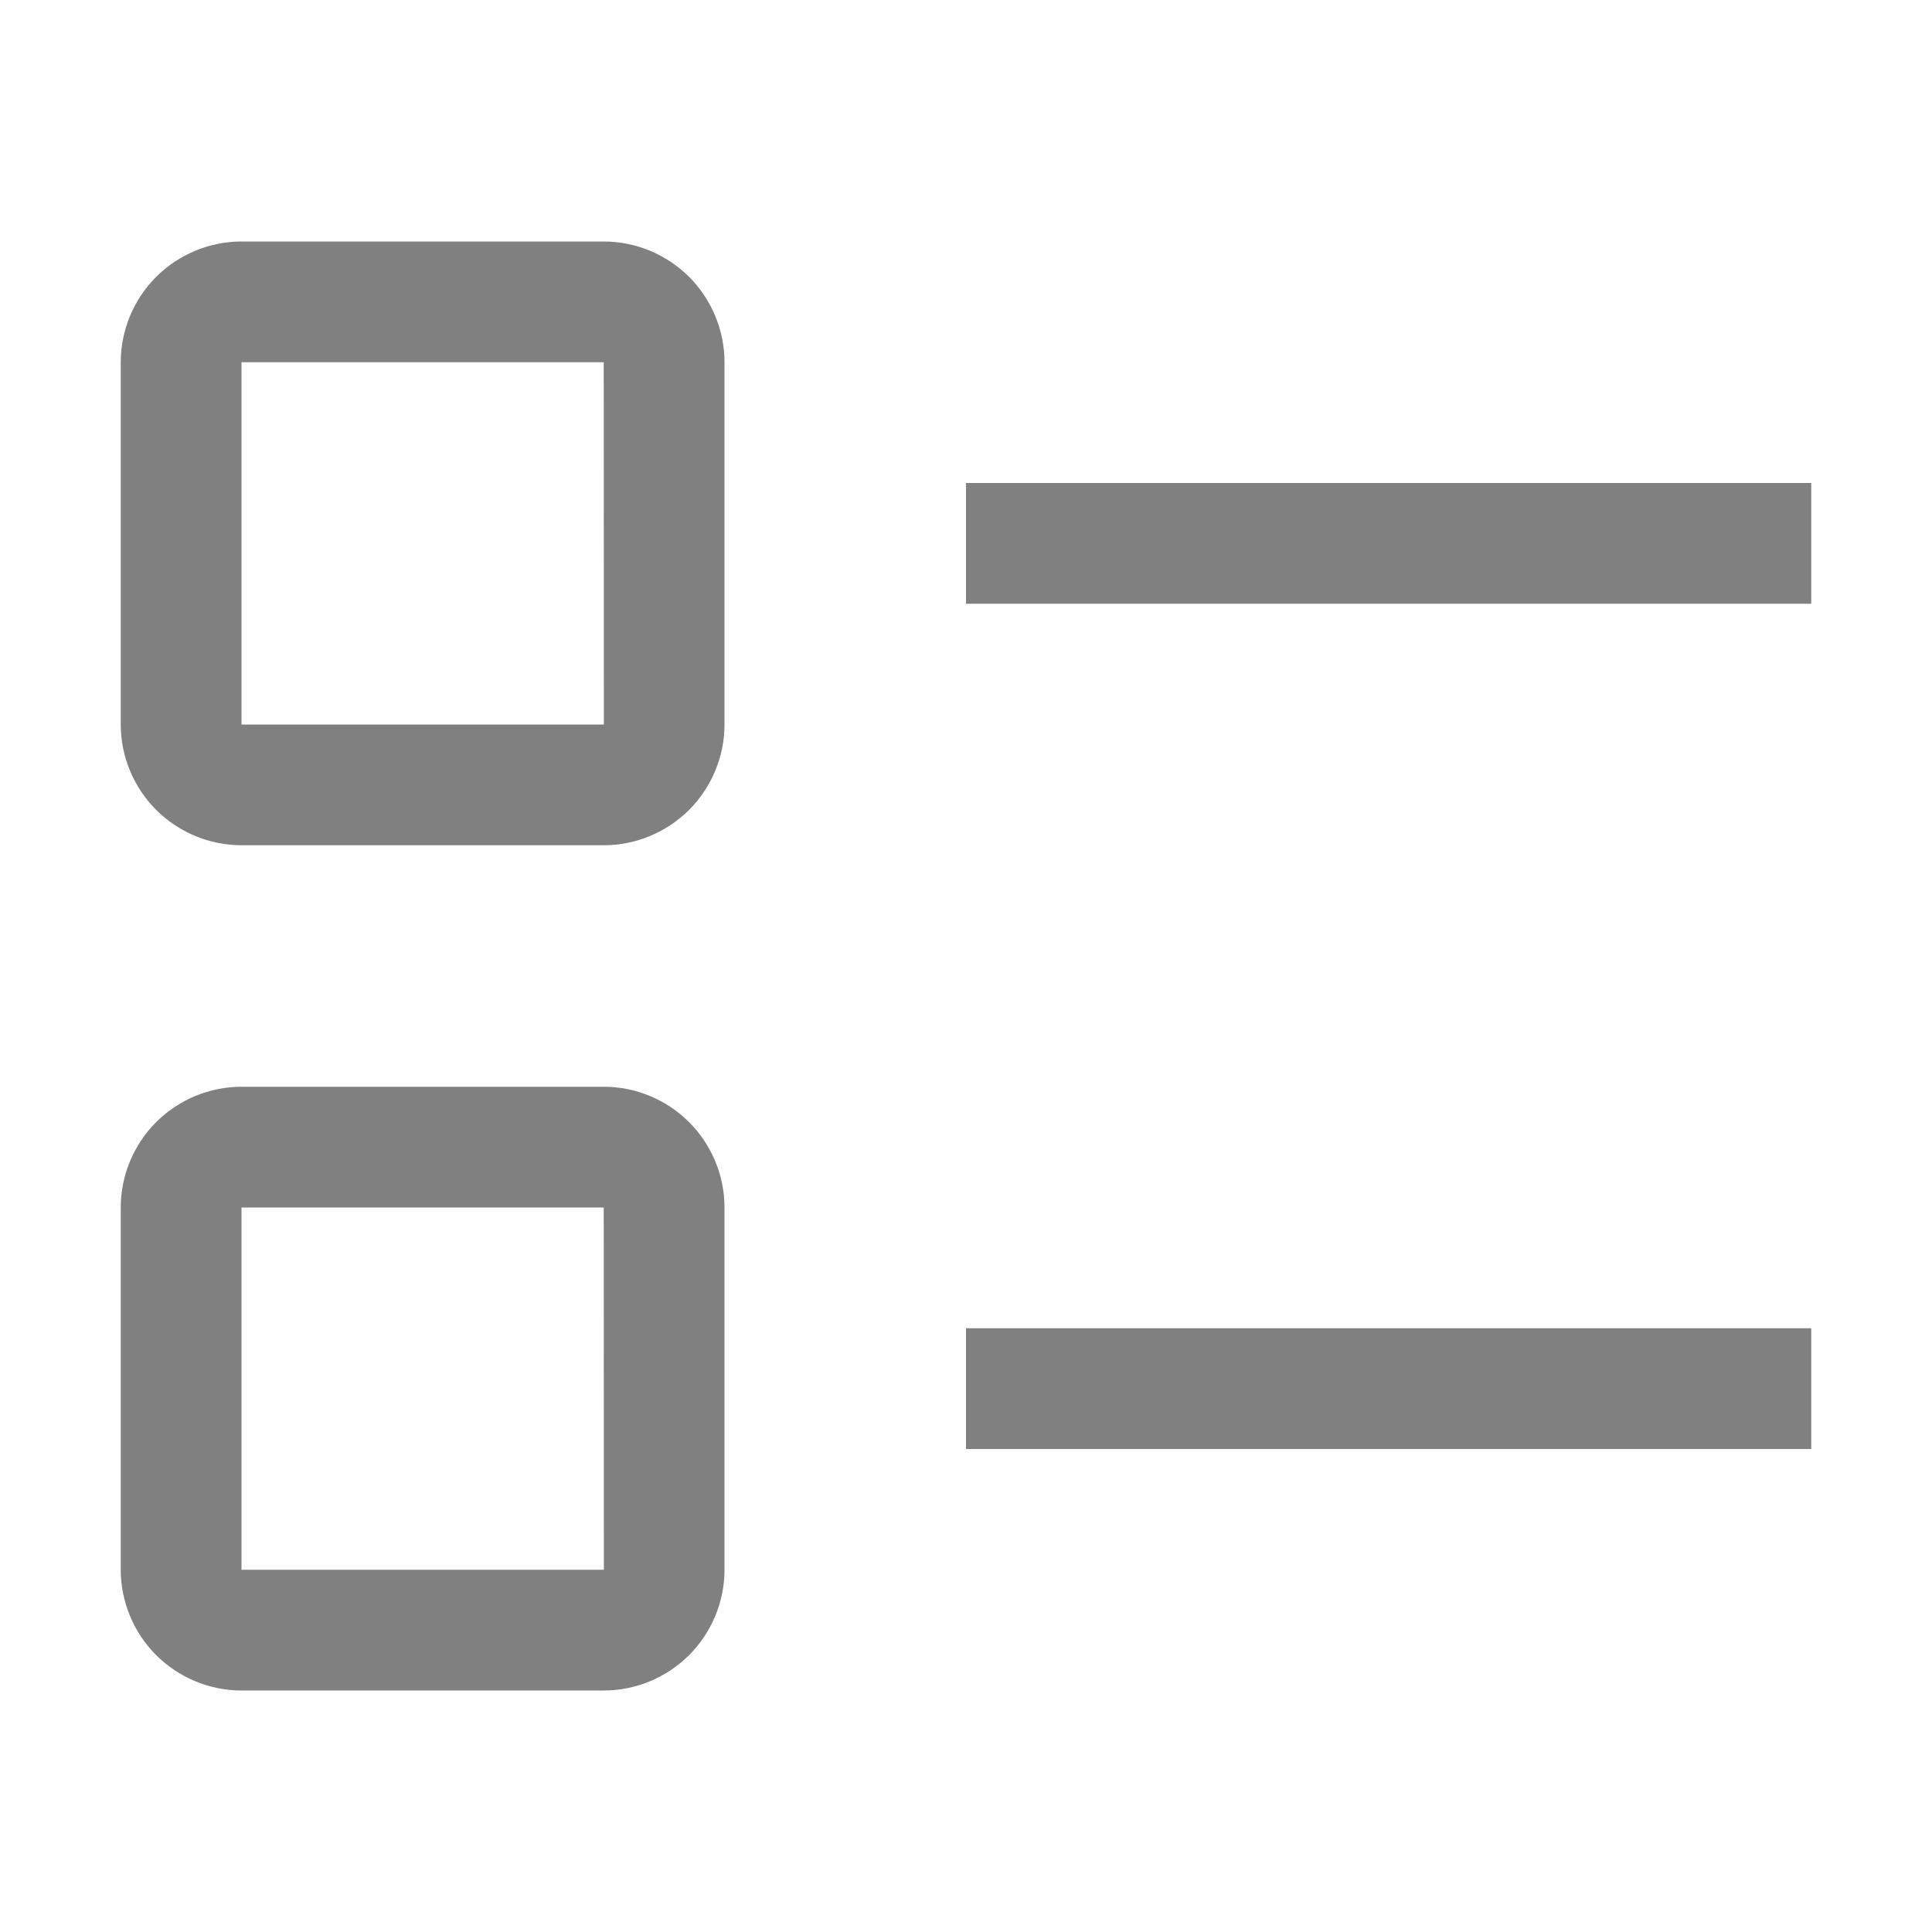 <svg width="16" height="16" viewBox="0 0 16 16" fill="none" xmlns="http://www.w3.org/2000/svg">
<path d="M15 4H8V5H15V4Z" fill="#808080"/>
<path d="M15 11H8V12H15V11Z" fill="#808080"/>
<path d="M5 7H2C1.735 7 1.481 6.894 1.293 6.707C1.106 6.519 1 6.265 1 6V3C1 2.735 1.106 2.481 1.293 2.293C1.481 2.106 1.735 2 2 2H5C5.265 2 5.519 2.106 5.707 2.293C5.894 2.481 6 2.735 6 3V6C6 6.265 5.894 6.519 5.707 6.707C5.519 6.894 5.265 7 5 7ZM2 3V6H5.001L5 3H2Z" fill="#808080"/>
<path d="M5 14H2C1.735 14 1.481 13.894 1.293 13.707C1.106 13.519 1 13.265 1 13V10C1 9.735 1.106 9.481 1.293 9.293C1.481 9.106 1.735 9 2 9H5C5.265 9 5.519 9.106 5.707 9.293C5.894 9.481 6 9.735 6 10V13C6 13.265 5.894 13.519 5.707 13.707C5.519 13.894 5.265 14 5 14ZM2 10V13H5.001L5 10H2Z" fill="#808080"/>
</svg>
